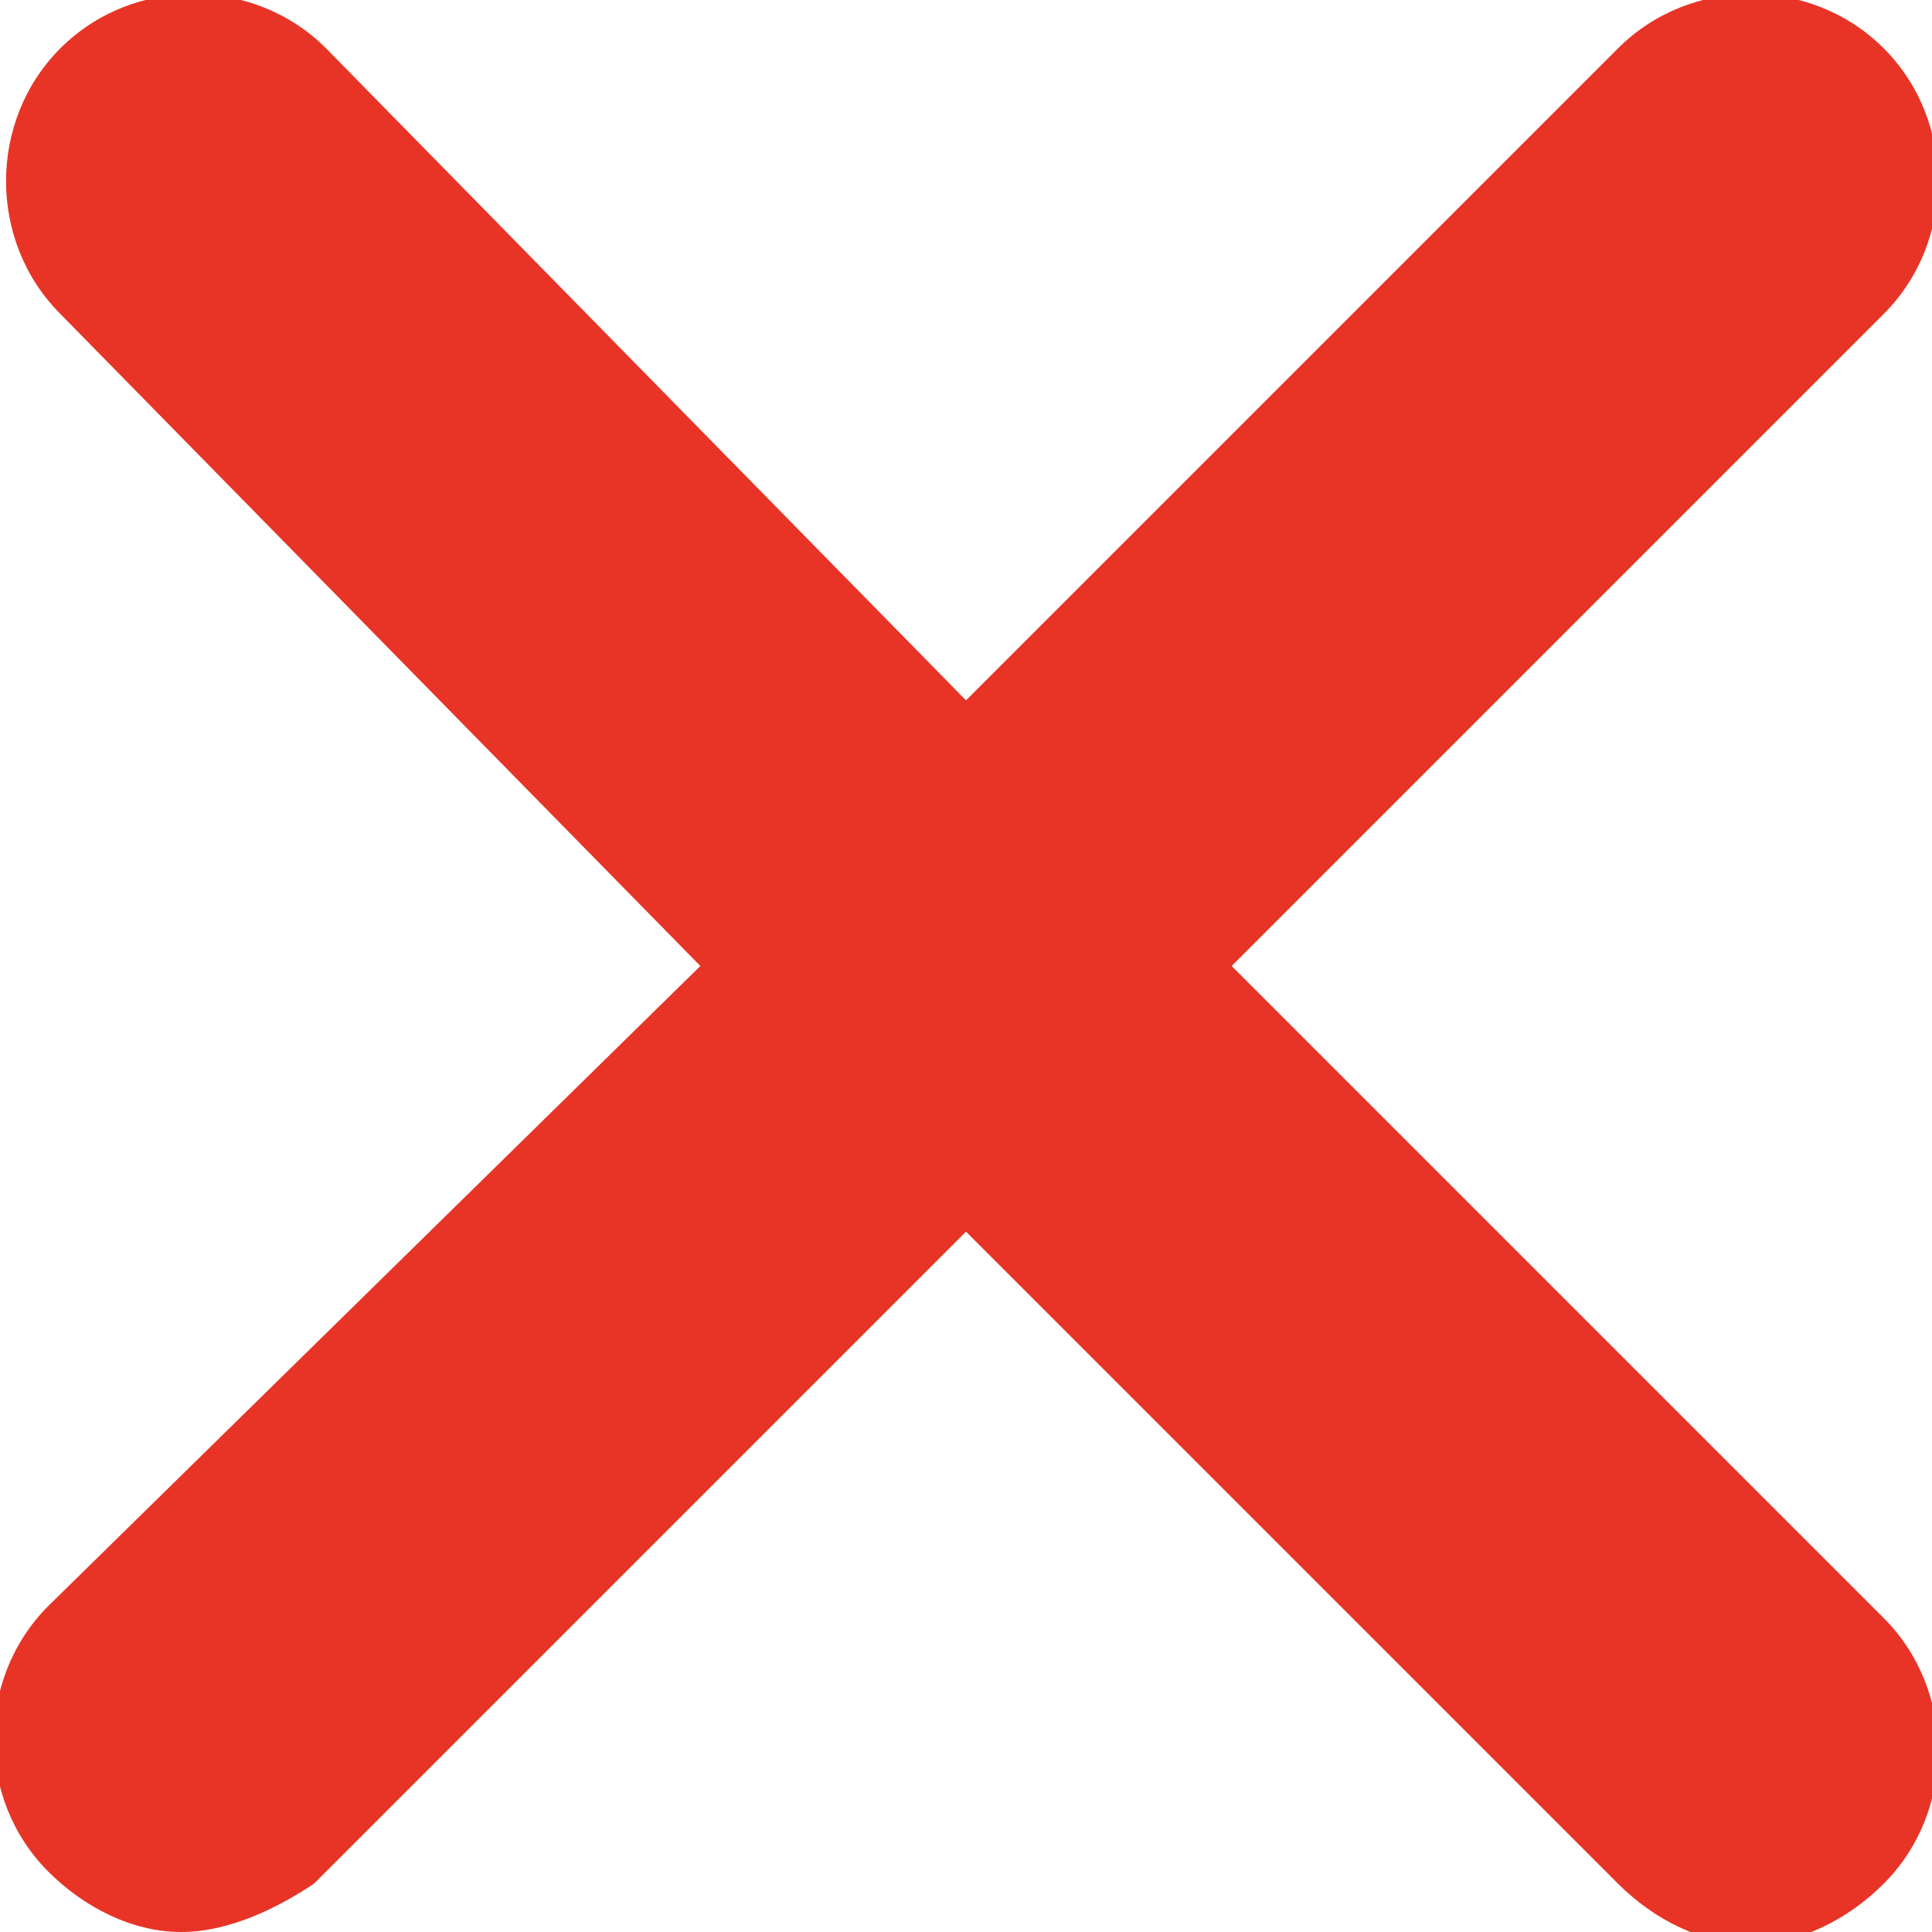 <?xml version="1.0" encoding="utf-8"?>
<!-- Generator: Adobe Illustrator 19.2.0, SVG Export Plug-In . SVG Version: 6.00 Build 0)  -->
<svg version="1.1" id="Layer_1" xmlns="http://www.w3.org/2000/svg" xmlns:xlink="http://www.w3.org/1999/xlink" x="0px" y="0px"
	 viewBox="0 0 16 16" style="enable-background:new 0 0 16 16;" xml:space="preserve">
<style type="text/css">
	.st0{fill:#E83426;}
</style>
<g>
	<path class="st0" d="M10.2,8l5.4,5.4c0.6,0.6,0.6,1.6,0,2.2c-0.3,0.3-0.7,0.5-1.1,0.5s-0.8-0.2-1.1-0.5L8,10.2l-5.4,5.4
		C2.3,15.8,1.9,16,1.5,16s-0.8-0.2-1.1-0.5c-0.6-0.6-0.6-1.6,0-2.2L5.8,8L0.5,2.6c-0.6-0.6-0.6-1.6,0-2.2s1.6-0.6,2.2,0L8,5.8
		l5.4-5.4c0.6-0.6,1.6-0.6,2.2,0c0.6,0.6,0.6,1.6,0,2.2L10.2,8L10.2,8z"/>
</g>
</svg>
